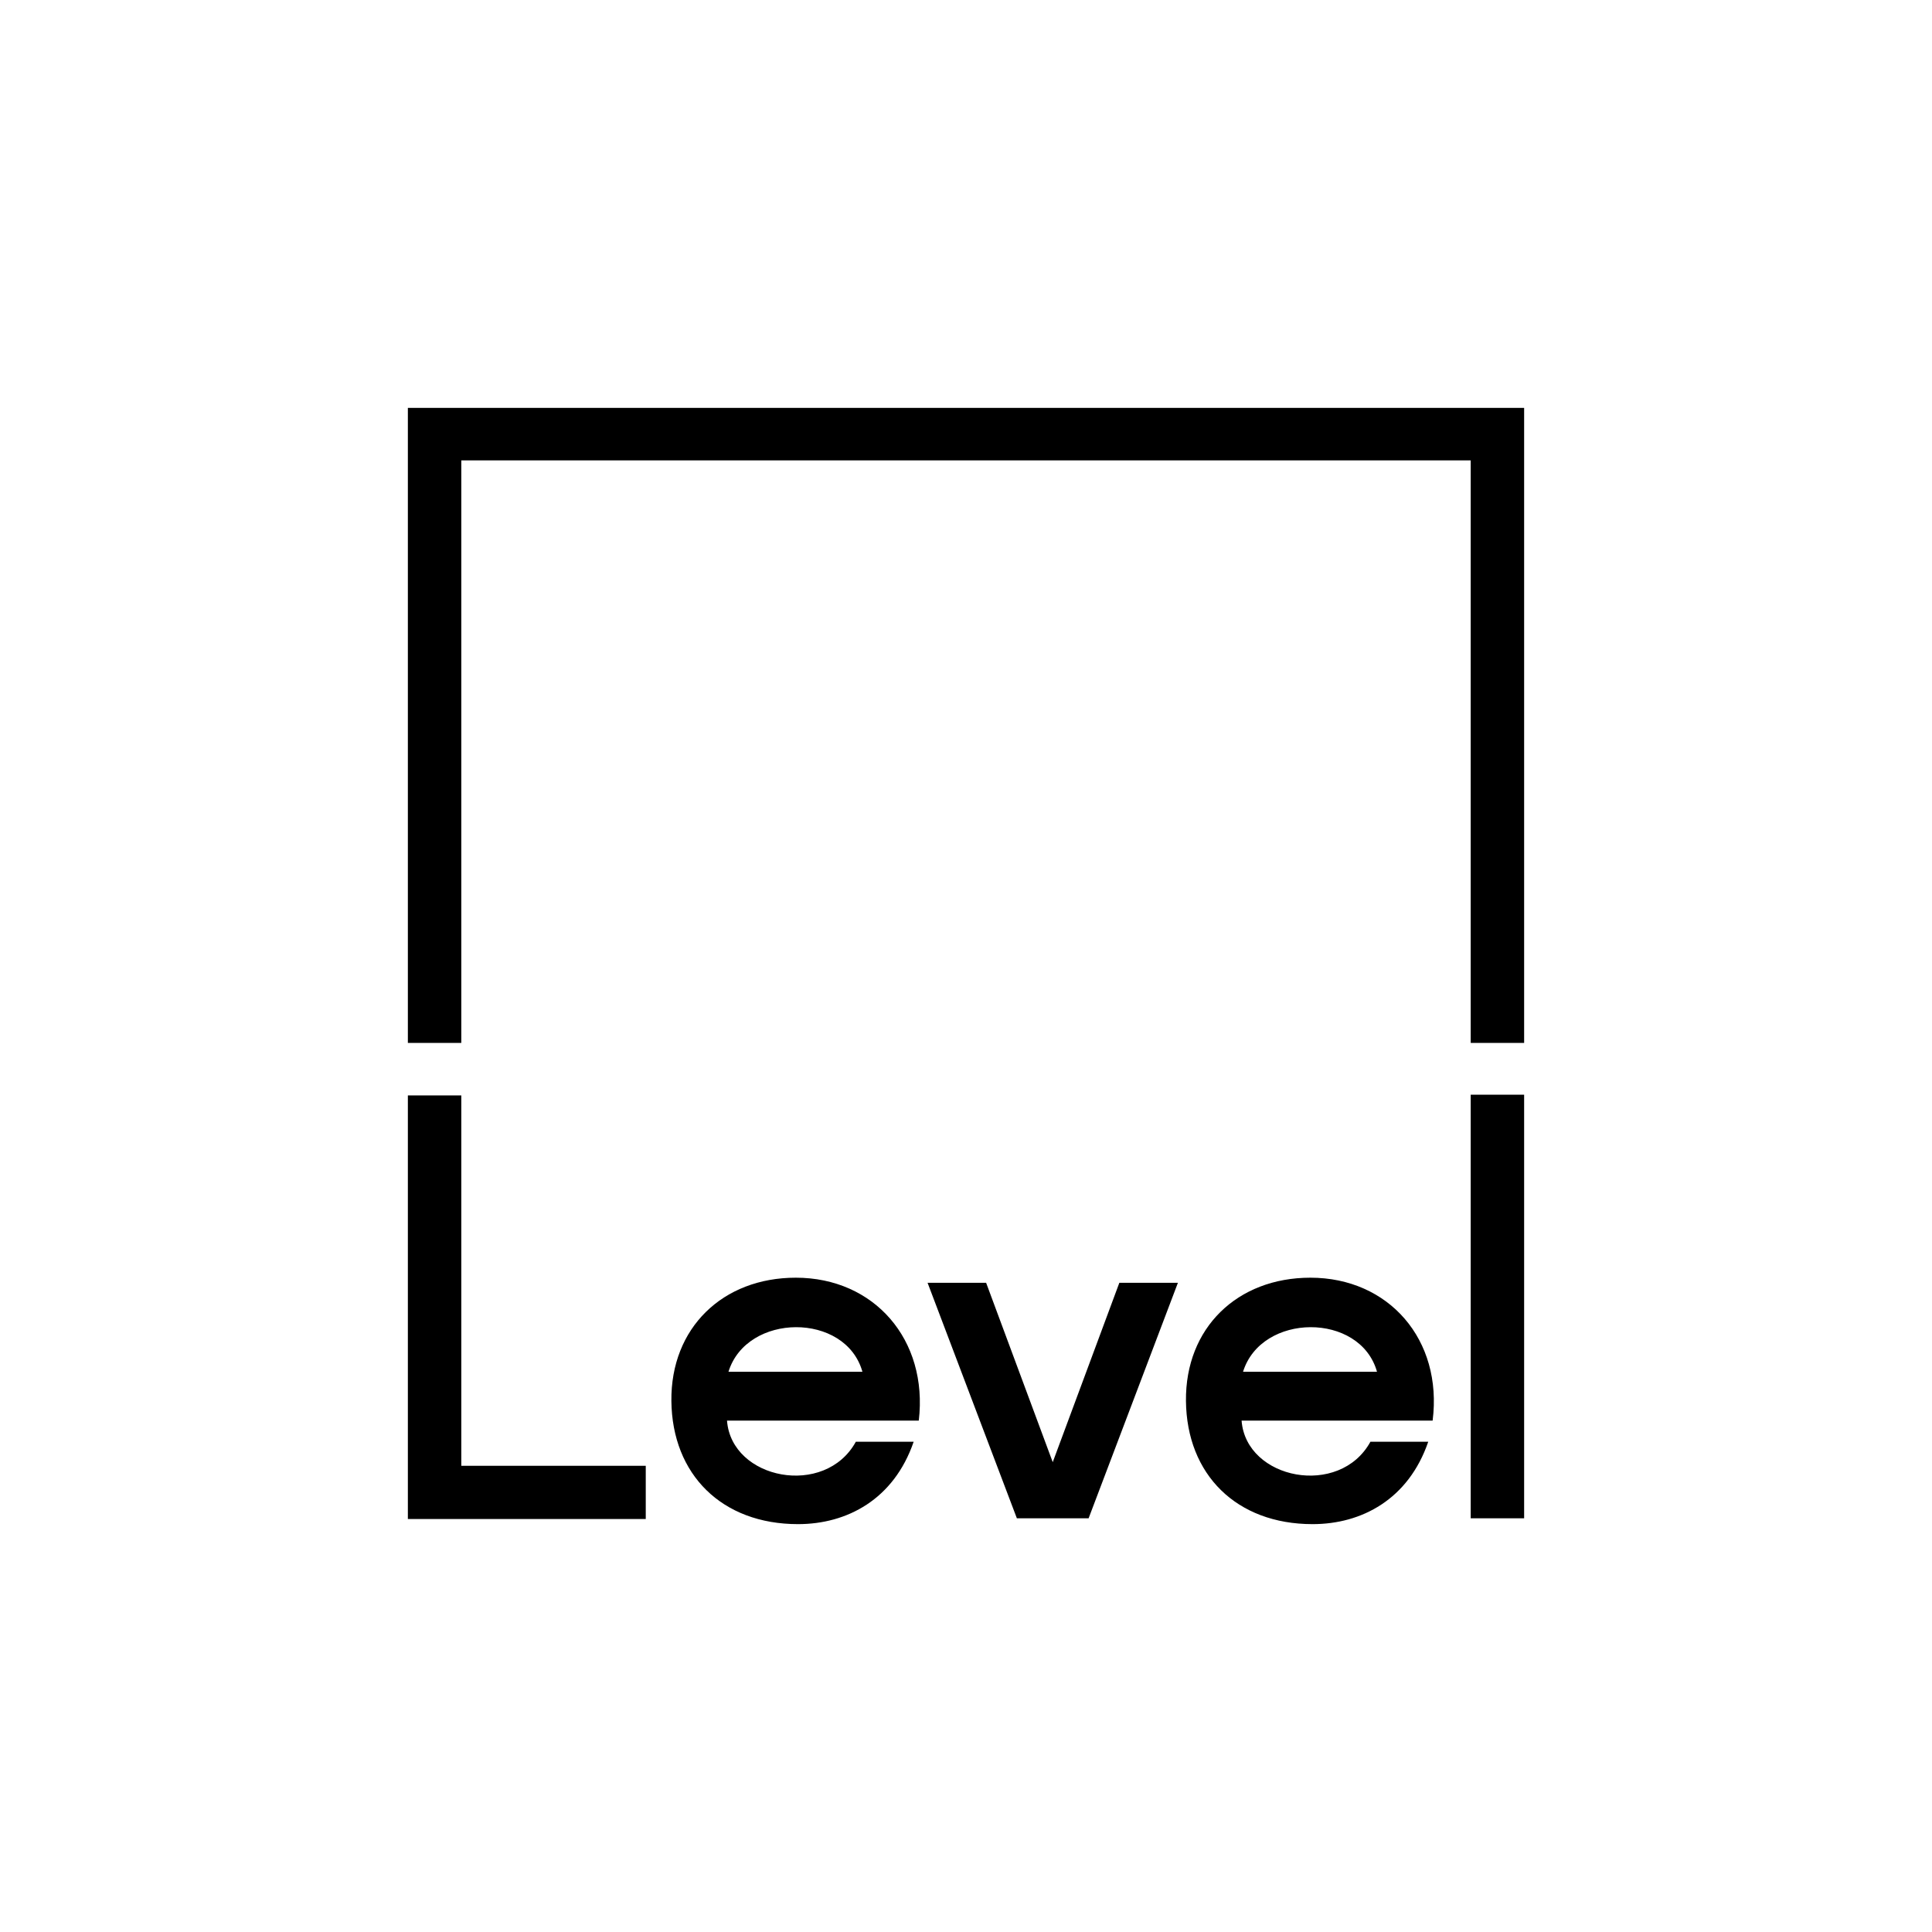<?xml version="1.0" ?>
<svg xmlns="http://www.w3.org/2000/svg" version="1.2" baseProfile="tiny-ps" viewBox="0 0 180 180" fill="none">
	<rect width="180" height="180" fill="white"/>
	<path d="M42.978 136.566V102.057H38V141.524H60.164V136.566H42.978ZM104.287 119.515L98.081 136.226L91.875 119.515H86.42L94.74 141.457H101.423L109.743 119.515H104.287ZM137.022 141.457H142V101.99H137.022V141.457ZM80.35 127.803H67.87C69.575 122.3 78.782 122.233 80.35 127.803ZM74.144 119.04C67.325 119.04 62.483 123.727 62.551 130.52C62.619 137.381 67.256 142 74.349 142C78.918 142 83.283 139.69 85.124 134.324H79.736C76.872 139.555 68.143 137.856 67.734 132.354H85.601C86.488 124.814 81.441 119.04 74.144 119.04ZM128.292 127.803H115.812C117.517 122.3 126.724 122.233 128.292 127.803ZM122.087 119.04C115.267 119.04 110.425 123.727 110.493 130.52C110.561 137.381 115.199 142 122.291 142C126.86 142 131.225 139.69 133.066 134.324H127.679C124.814 139.555 116.085 137.856 115.676 132.354H133.475C134.43 124.814 129.384 119.04 122.087 119.04ZM137.022 42.891V97.167H142V38H38V97.167H42.978V42.891H137.022Z" fill="black"/>
</svg>